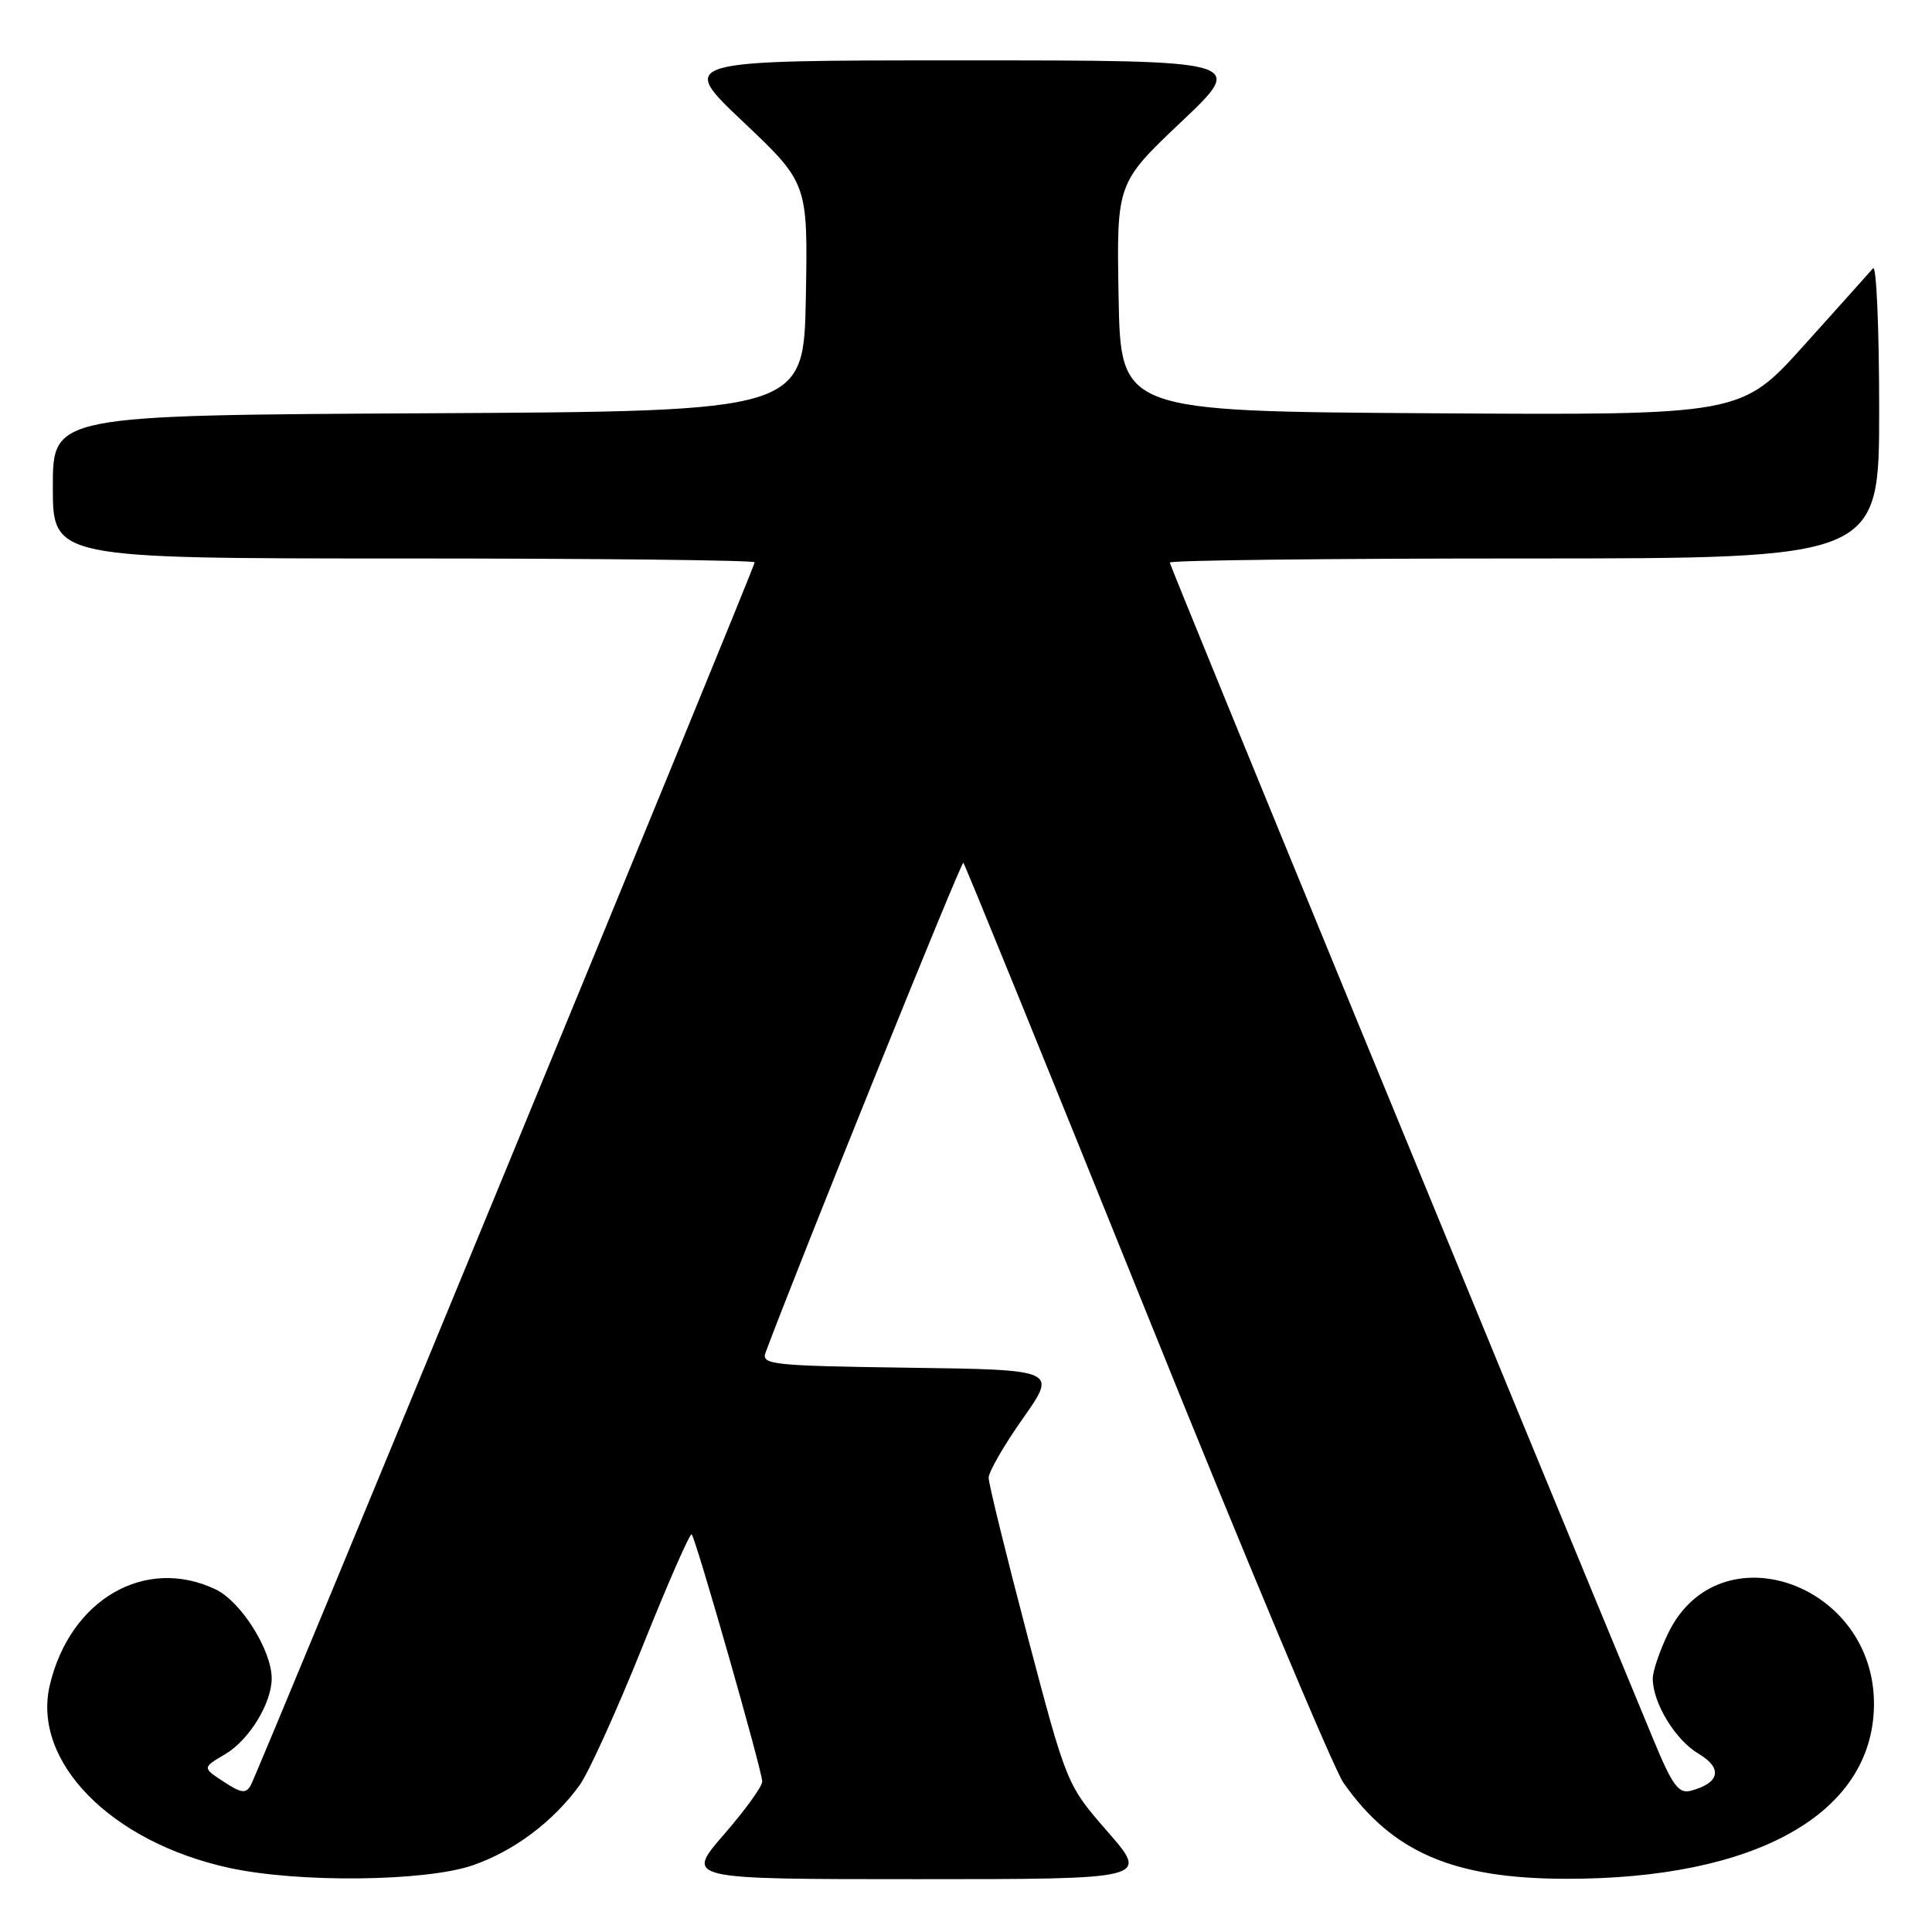 <?xml version="1.0" encoding="UTF-8" standalone="no"?>
<!DOCTYPE svg PUBLIC "-//W3C//DTD SVG 1.1//EN" "http://www.w3.org/Graphics/SVG/1.1/DTD/svg11.dtd" >
<svg xmlns="http://www.w3.org/2000/svg" xmlns:xlink="http://www.w3.org/1999/xlink" version="1.1" viewBox="0 0 256 256">
 <g >
 <path fill="currentColor"
d=" M 62.65 247.16 C 68.11 245.27 73.29 241.39 76.80 236.55 C 77.98 234.93 81.71 226.70 85.10 218.26 C 88.48 209.82 91.43 203.09 91.65 203.31 C 92.21 203.88 101.00 234.65 101.00 236.07 C 101.00 236.71 98.71 239.88 95.90 243.11 C 90.80 249.00 90.80 249.00 121.52 249.00 C 152.24 249.00 152.24 249.00 146.80 242.75 C 141.35 236.50 141.35 236.50 136.17 216.87 C 133.33 206.07 131.00 196.59 131.00 195.81 C 131.00 195.03 133.04 191.49 135.54 187.95 C 140.08 181.50 140.08 181.50 120.44 181.23 C 102.31 180.98 100.85 180.82 101.44 179.23 C 105.78 167.58 127.38 114.05 127.65 114.32 C 127.85 114.51 138.74 141.28 151.86 173.81 C 164.97 206.34 176.74 234.42 178.01 236.22 C 184.47 245.44 192.56 248.93 207.50 248.95 C 232.67 248.99 248.09 240.33 248.31 226.04 C 248.55 209.81 227.79 202.48 221.04 216.41 C 219.92 218.73 219.00 221.43 219.00 222.41 C 219.00 225.66 221.99 230.56 225.07 232.38 C 228.31 234.30 227.89 236.27 224.02 237.29 C 222.43 237.70 221.59 236.56 219.14 230.64 C 200.28 185.15 155.00 74.95 155.00 74.54 C 155.00 74.24 176.15 74.00 202.00 74.00 C 249.00 74.00 249.00 74.00 249.00 54.30 C 249.00 43.46 248.63 35.03 248.19 35.55 C 247.74 36.07 243.62 40.67 239.04 45.76 C 230.70 55.02 230.70 55.02 189.60 54.76 C 148.50 54.50 148.50 54.50 148.22 39.38 C 147.95 24.27 147.95 24.27 156.54 16.13 C 165.13 8.00 165.13 8.00 127.50 8.00 C 89.87 8.00 89.87 8.00 98.46 16.13 C 107.05 24.27 107.05 24.27 106.78 39.38 C 106.50 54.50 106.50 54.50 56.75 54.76 C 7.00 55.02 7.00 55.02 7.00 64.51 C 7.00 74.00 7.00 74.00 53.50 74.00 C 79.08 74.00 100.00 74.23 100.00 74.51 C 100.00 75.17 34.26 234.70 33.23 236.55 C 32.59 237.70 31.97 237.62 29.63 236.08 C 26.80 234.23 26.80 234.23 29.88 232.41 C 33.01 230.56 36.00 225.67 36.00 222.41 C 36.00 218.66 31.93 212.19 28.55 210.59 C 19.23 206.17 9.28 211.93 6.60 223.29 C 4.21 233.42 14.70 244.10 30.40 247.51 C 39.57 249.51 56.38 249.32 62.65 247.16 Z "/>
</g>
</svg>
